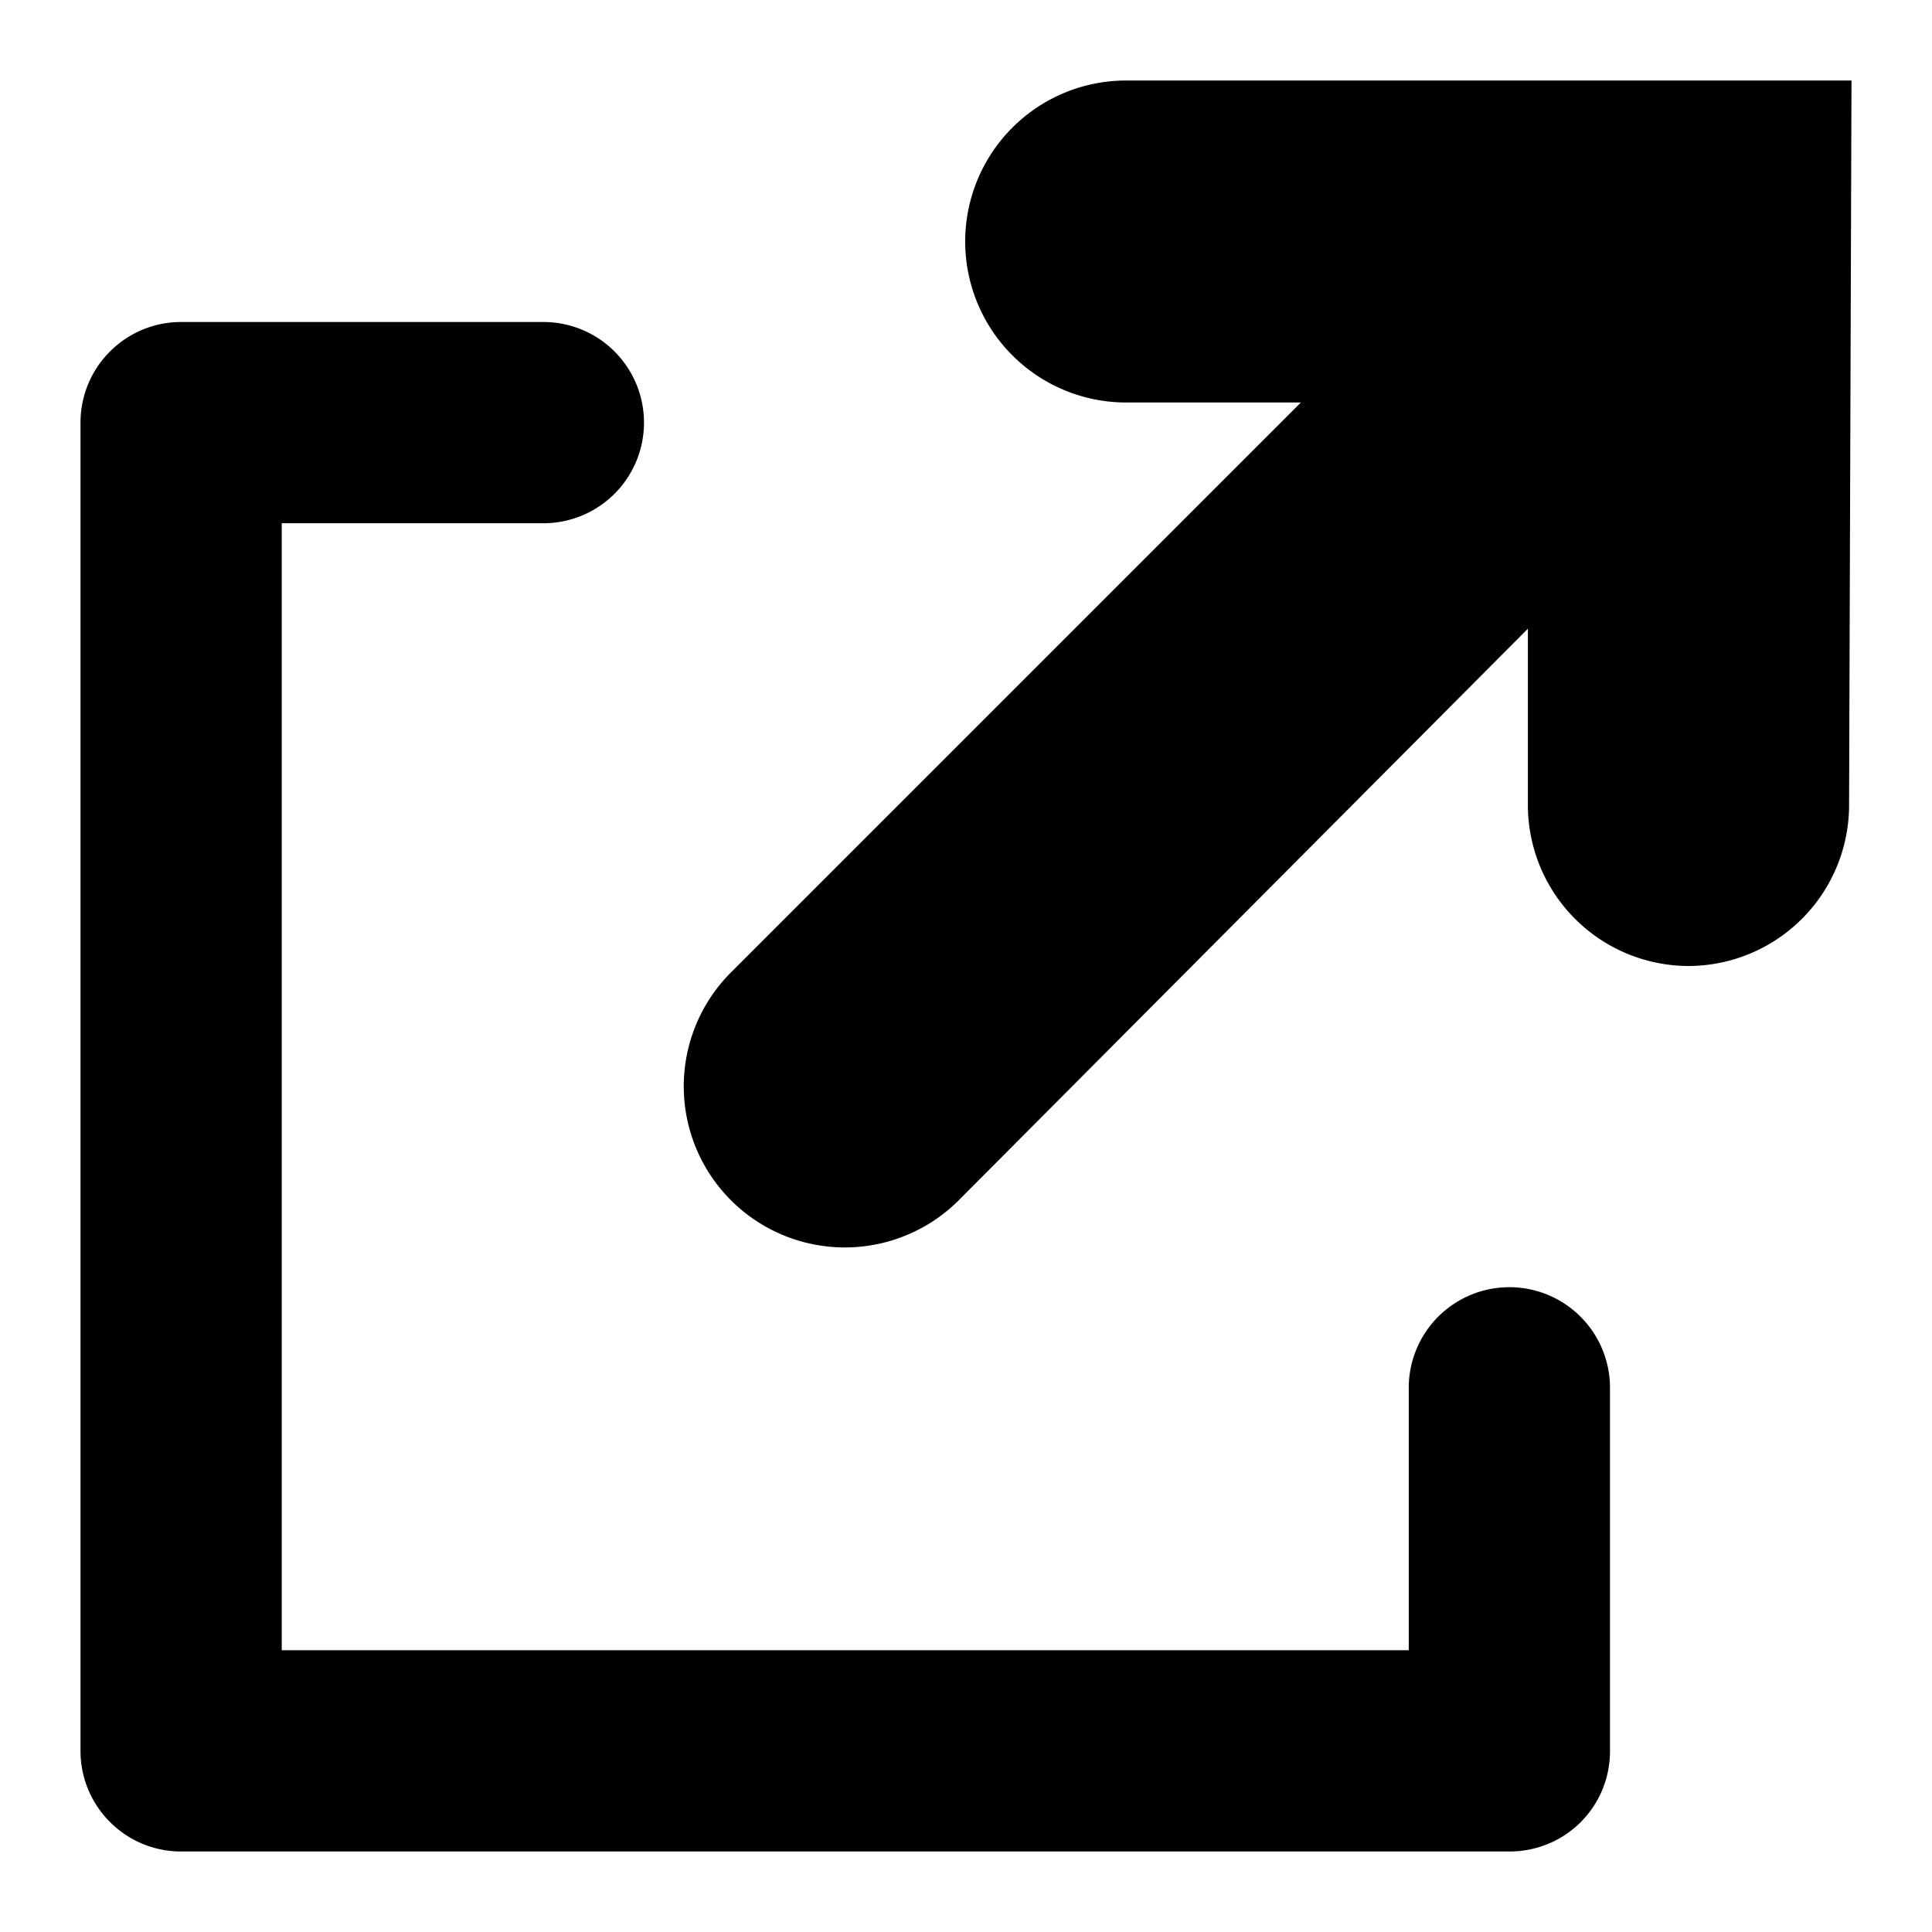 <svg xmlns="http://www.w3.org/2000/svg" width="24" height="24"><path d="M20.97 12a2 2 0 0 1-1.99-2V7.81l-7.07 7.1a2 2 0 1 1-2.83-2.83L16.16 5h-2.17a2 2 0 0 1 0-4H23l-.03 9a2 2 0 0 1-2 2M6.75 4a1.25 1.25 0 0 1 0 2.5H3.5v14h14v-3.26a1.25 1.25 0 1 1 2.5 0v4.51c0 .7-.56 1.25-1.25 1.25H2.25C1.56 23 1 22.44 1 21.75V5.25C1 4.56 1.56 4 2.25 4z"/></svg>